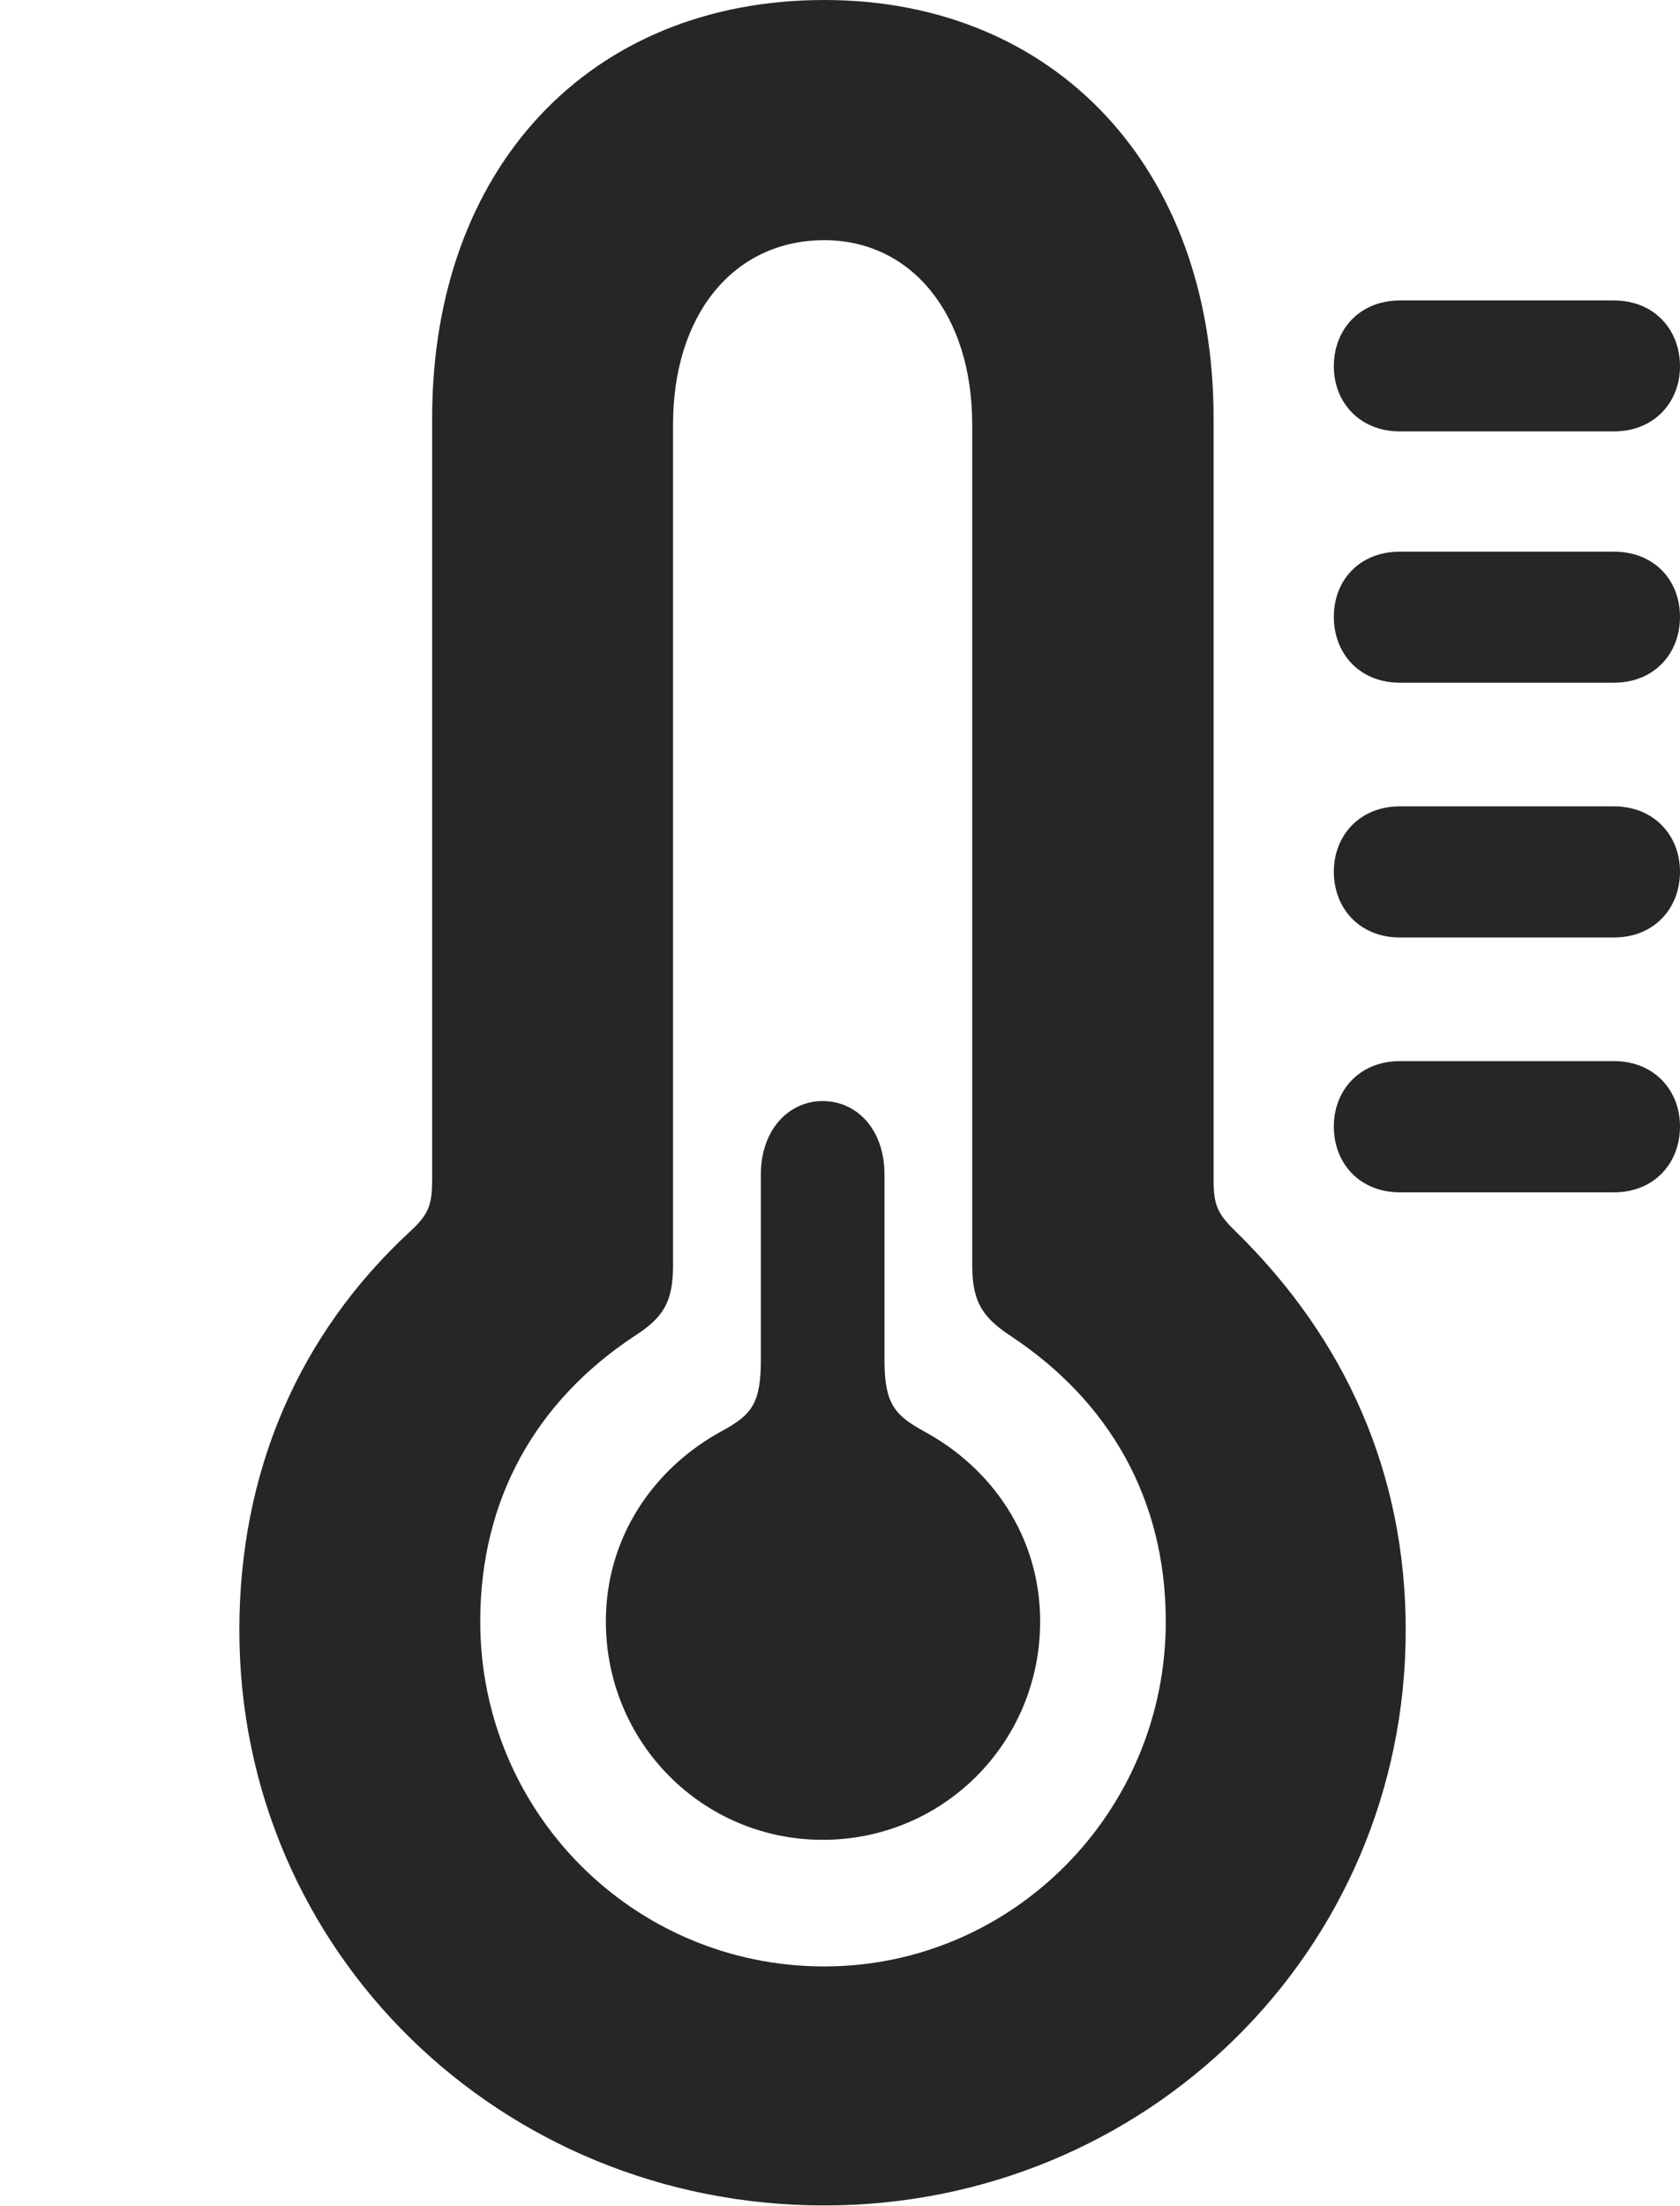 <?xml version="1.0" encoding="UTF-8"?>
<!--Generator: Apple Native CoreSVG 326-->
<!DOCTYPE svg PUBLIC "-//W3C//DTD SVG 1.1//EN" "http://www.w3.org/Graphics/SVG/1.1/DTD/svg11.dtd">
<svg version="1.1" xmlns="http://www.w3.org/2000/svg" xmlns:xlink="http://www.w3.org/1999/xlink"
       viewBox="0 0 17.505 22.982">
       <g>
              <rect height="22.982" opacity="0" width="17.505" x="0" y="0" />
              <path d="M14.586 4.494L16.817 4.494C17.233 4.494 17.505 4.193 17.505 3.816C17.505 3.431 17.233 3.13 16.817 3.13L14.586 3.13C14.169 3.13 13.898 3.431 13.898 3.816C13.898 4.193 14.169 4.494 14.586 4.494ZM14.586 7.112L16.817 7.112C17.233 7.112 17.505 6.811 17.505 6.426C17.505 6.041 17.233 5.747 16.817 5.747L14.586 5.747C14.169 5.747 13.898 6.041 13.898 6.426C13.898 6.811 14.169 7.112 14.586 7.112ZM14.586 9.766L16.817 9.766C17.233 9.766 17.505 9.465 17.505 9.08C17.505 8.703 17.233 8.4 16.817 8.4L14.586 8.4C14.169 8.4 13.898 8.703 13.898 9.08C13.898 9.465 14.169 9.766 14.586 9.766ZM14.586 12.421L16.817 12.421C17.233 12.421 17.505 12.12 17.505 11.735C17.505 11.355 17.233 11.054 16.817 11.054L14.586 11.054C14.169 11.054 13.898 11.355 13.898 11.735C13.898 12.12 14.169 12.421 14.586 12.421Z"
                     fill="currentColor" fill-opacity="0.85" />
              <path d="M8.589 22.975C11.931 22.975 14.647 20.332 14.647 16.982C14.647 15.356 14.026 13.953 12.87 12.823C12.679 12.638 12.645 12.543 12.645 12.28L12.645 4.354C12.645 1.753 10.995 0 8.589 0C6.141 0 4.503 1.753 4.503 4.354L4.503 12.28C4.503 12.543 4.472 12.645 4.279 12.823C3.095 13.915 2.494 15.356 2.494 16.982C2.494 20.332 5.22 22.975 8.589 22.975ZM8.589 20.485C6.6 20.485 5.004 18.877 5.004 16.892C5.004 15.605 5.595 14.591 6.608 13.92C6.904 13.73 7.013 13.574 7.013 13.181L7.013 4.421C7.013 3.271 7.65 2.502 8.589 2.502C9.494 2.502 10.13 3.271 10.13 4.421L10.13 13.181C10.13 13.574 10.248 13.73 10.535 13.92C11.548 14.591 12.147 15.605 12.147 16.892C12.147 18.877 10.549 20.485 8.589 20.485Z"
                     fill="currentColor" fill-opacity="0.85" />
              <path d="M8.572 19.166C9.828 19.166 10.838 18.156 10.838 16.89C10.838 16.017 10.343 15.295 9.621 14.907C9.323 14.741 9.216 14.624 9.216 14.168L9.216 12.234C9.216 11.766 8.928 11.47 8.572 11.47C8.221 11.47 7.928 11.766 7.928 12.234L7.928 14.168C7.928 14.624 7.828 14.741 7.523 14.907C6.808 15.295 6.313 16.017 6.313 16.89C6.313 18.156 7.323 19.166 8.572 19.166Z"
                     fill="currentColor" fill-opacity="0.85" />
       </g>
</svg>